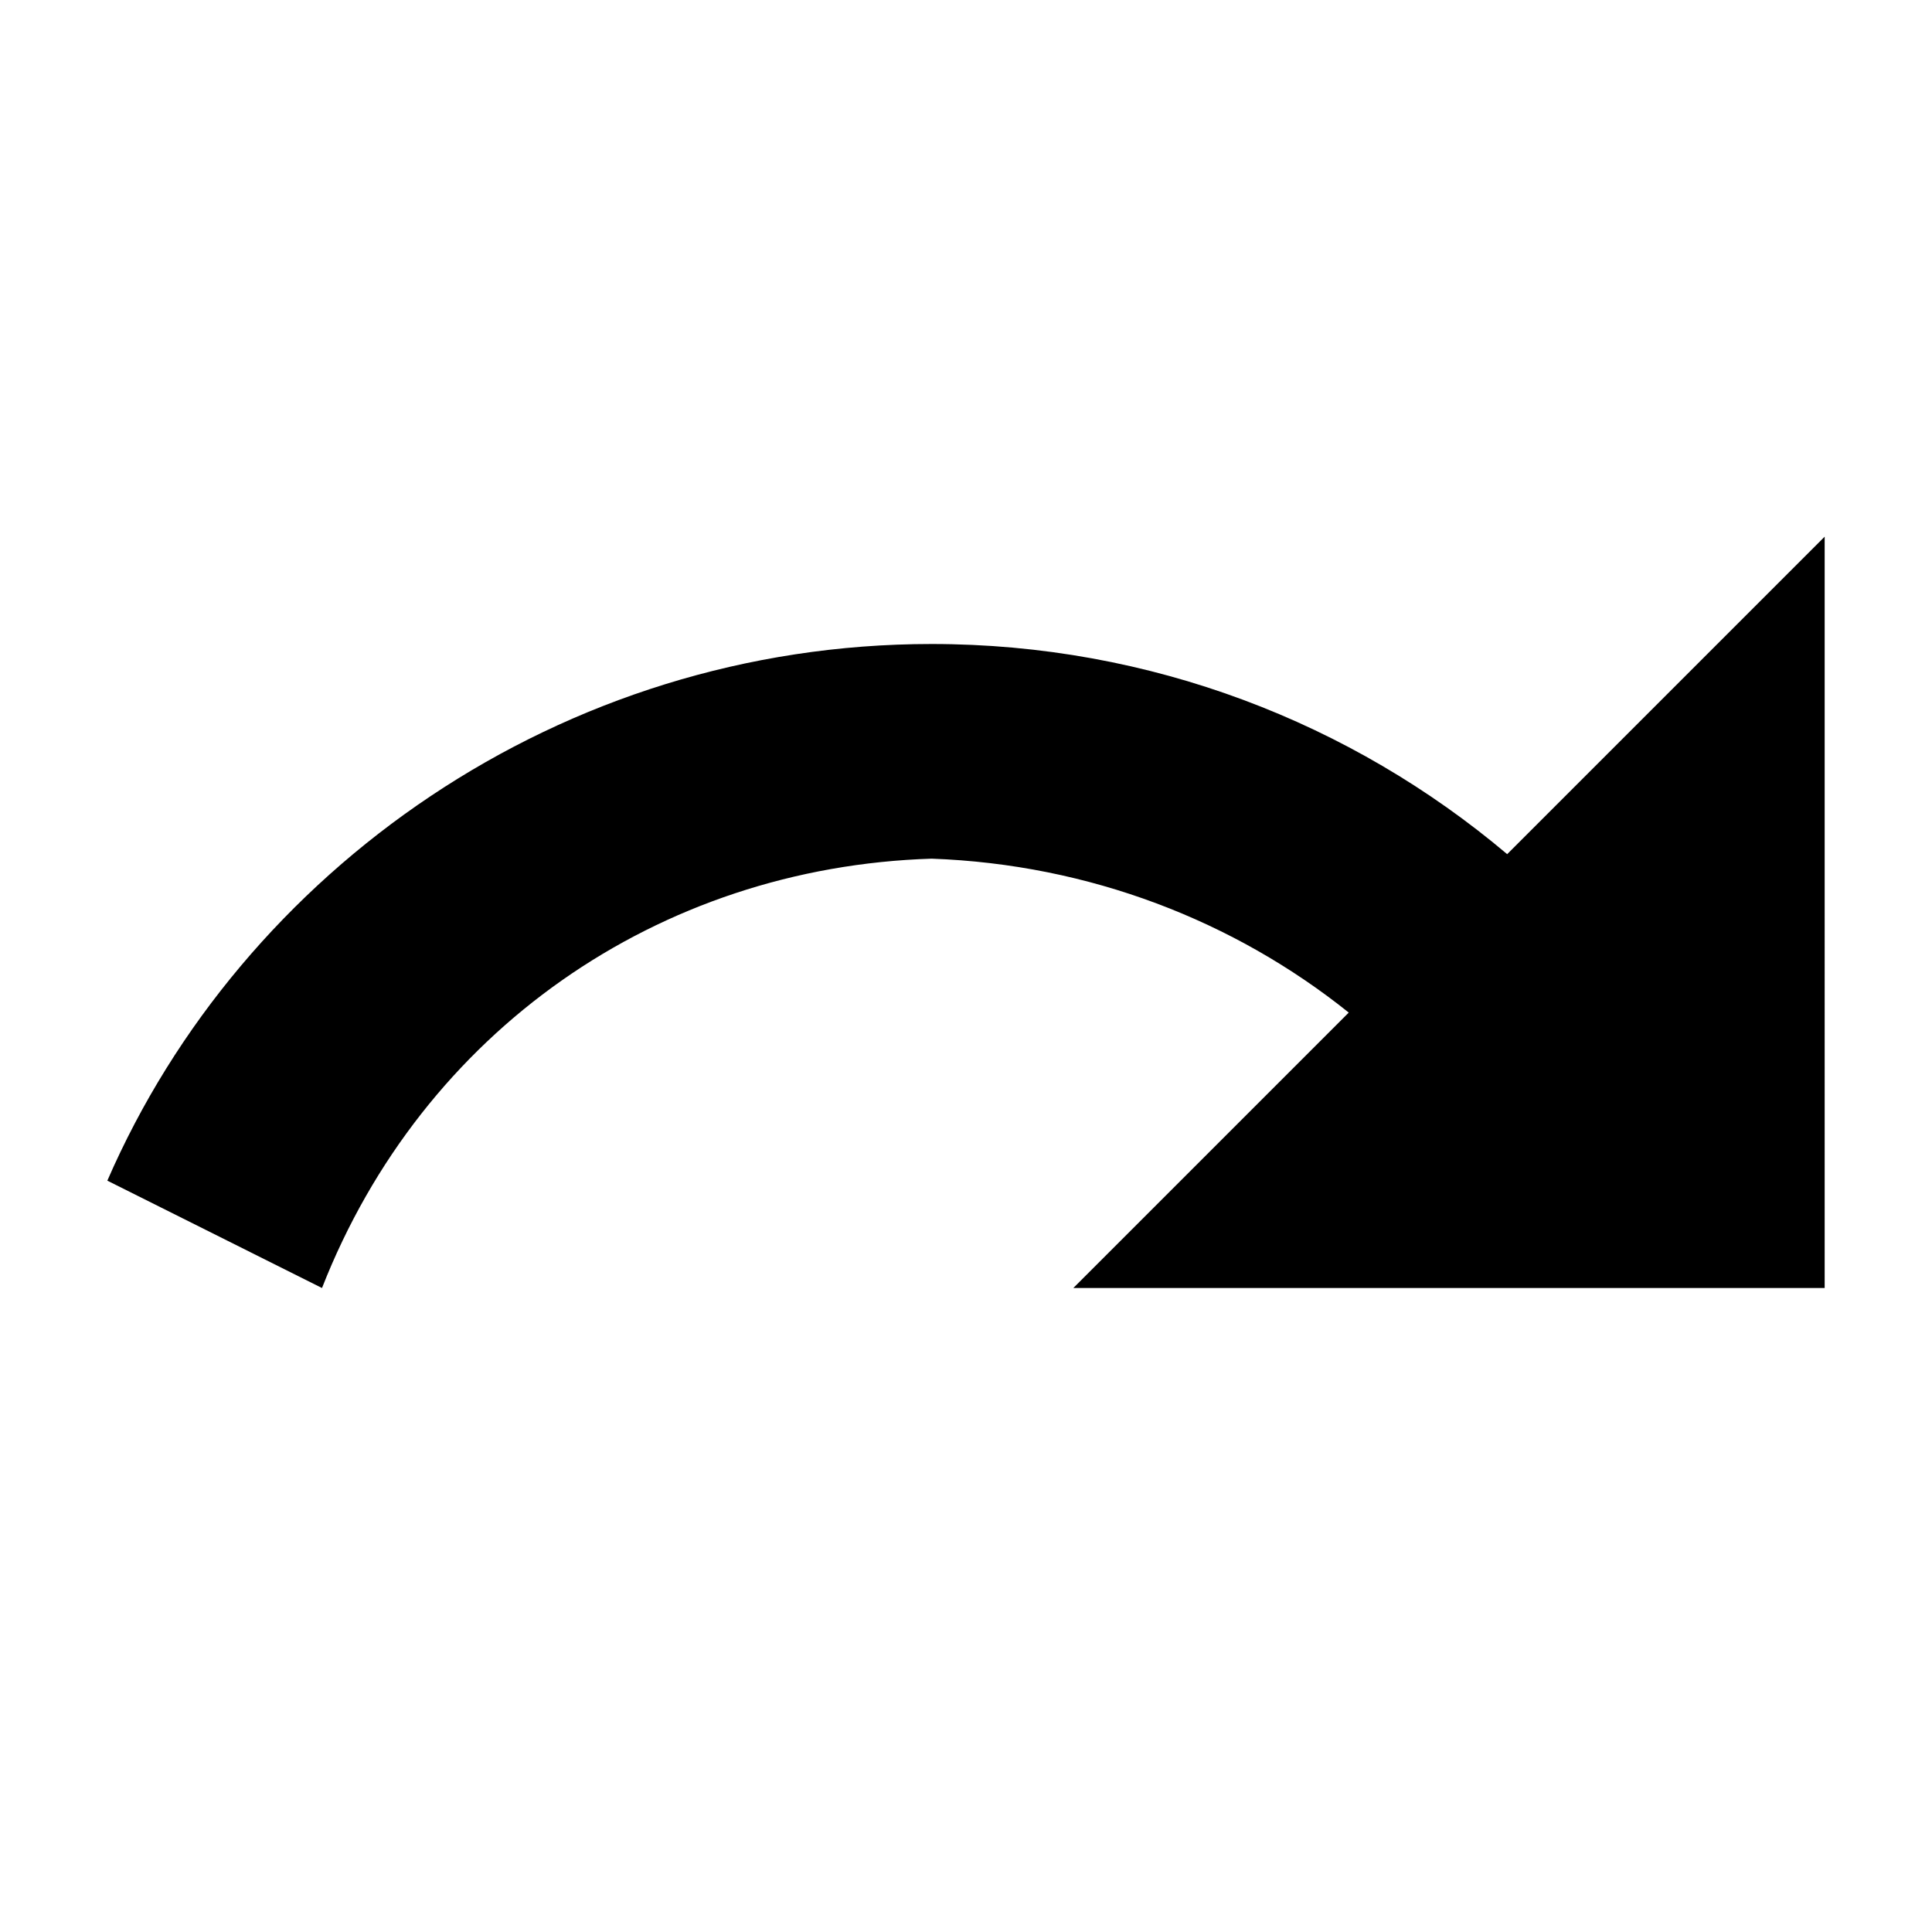 <svg xmlns="http://www.w3.org/2000/svg" width="18" height="18" viewbox="0 0 18 18"><path d="M12.566 9.434L10 12h7V5l-2.958 2.958C12.594 6.736 10.722 6 8.68 6 5.22 6 2.256 8.11 1 11l2 1c.937-2.39 3.13-3.92 5.68-4 1.47.053 2.82.58 3.886 1.434z" fill="#000"></path></svg>